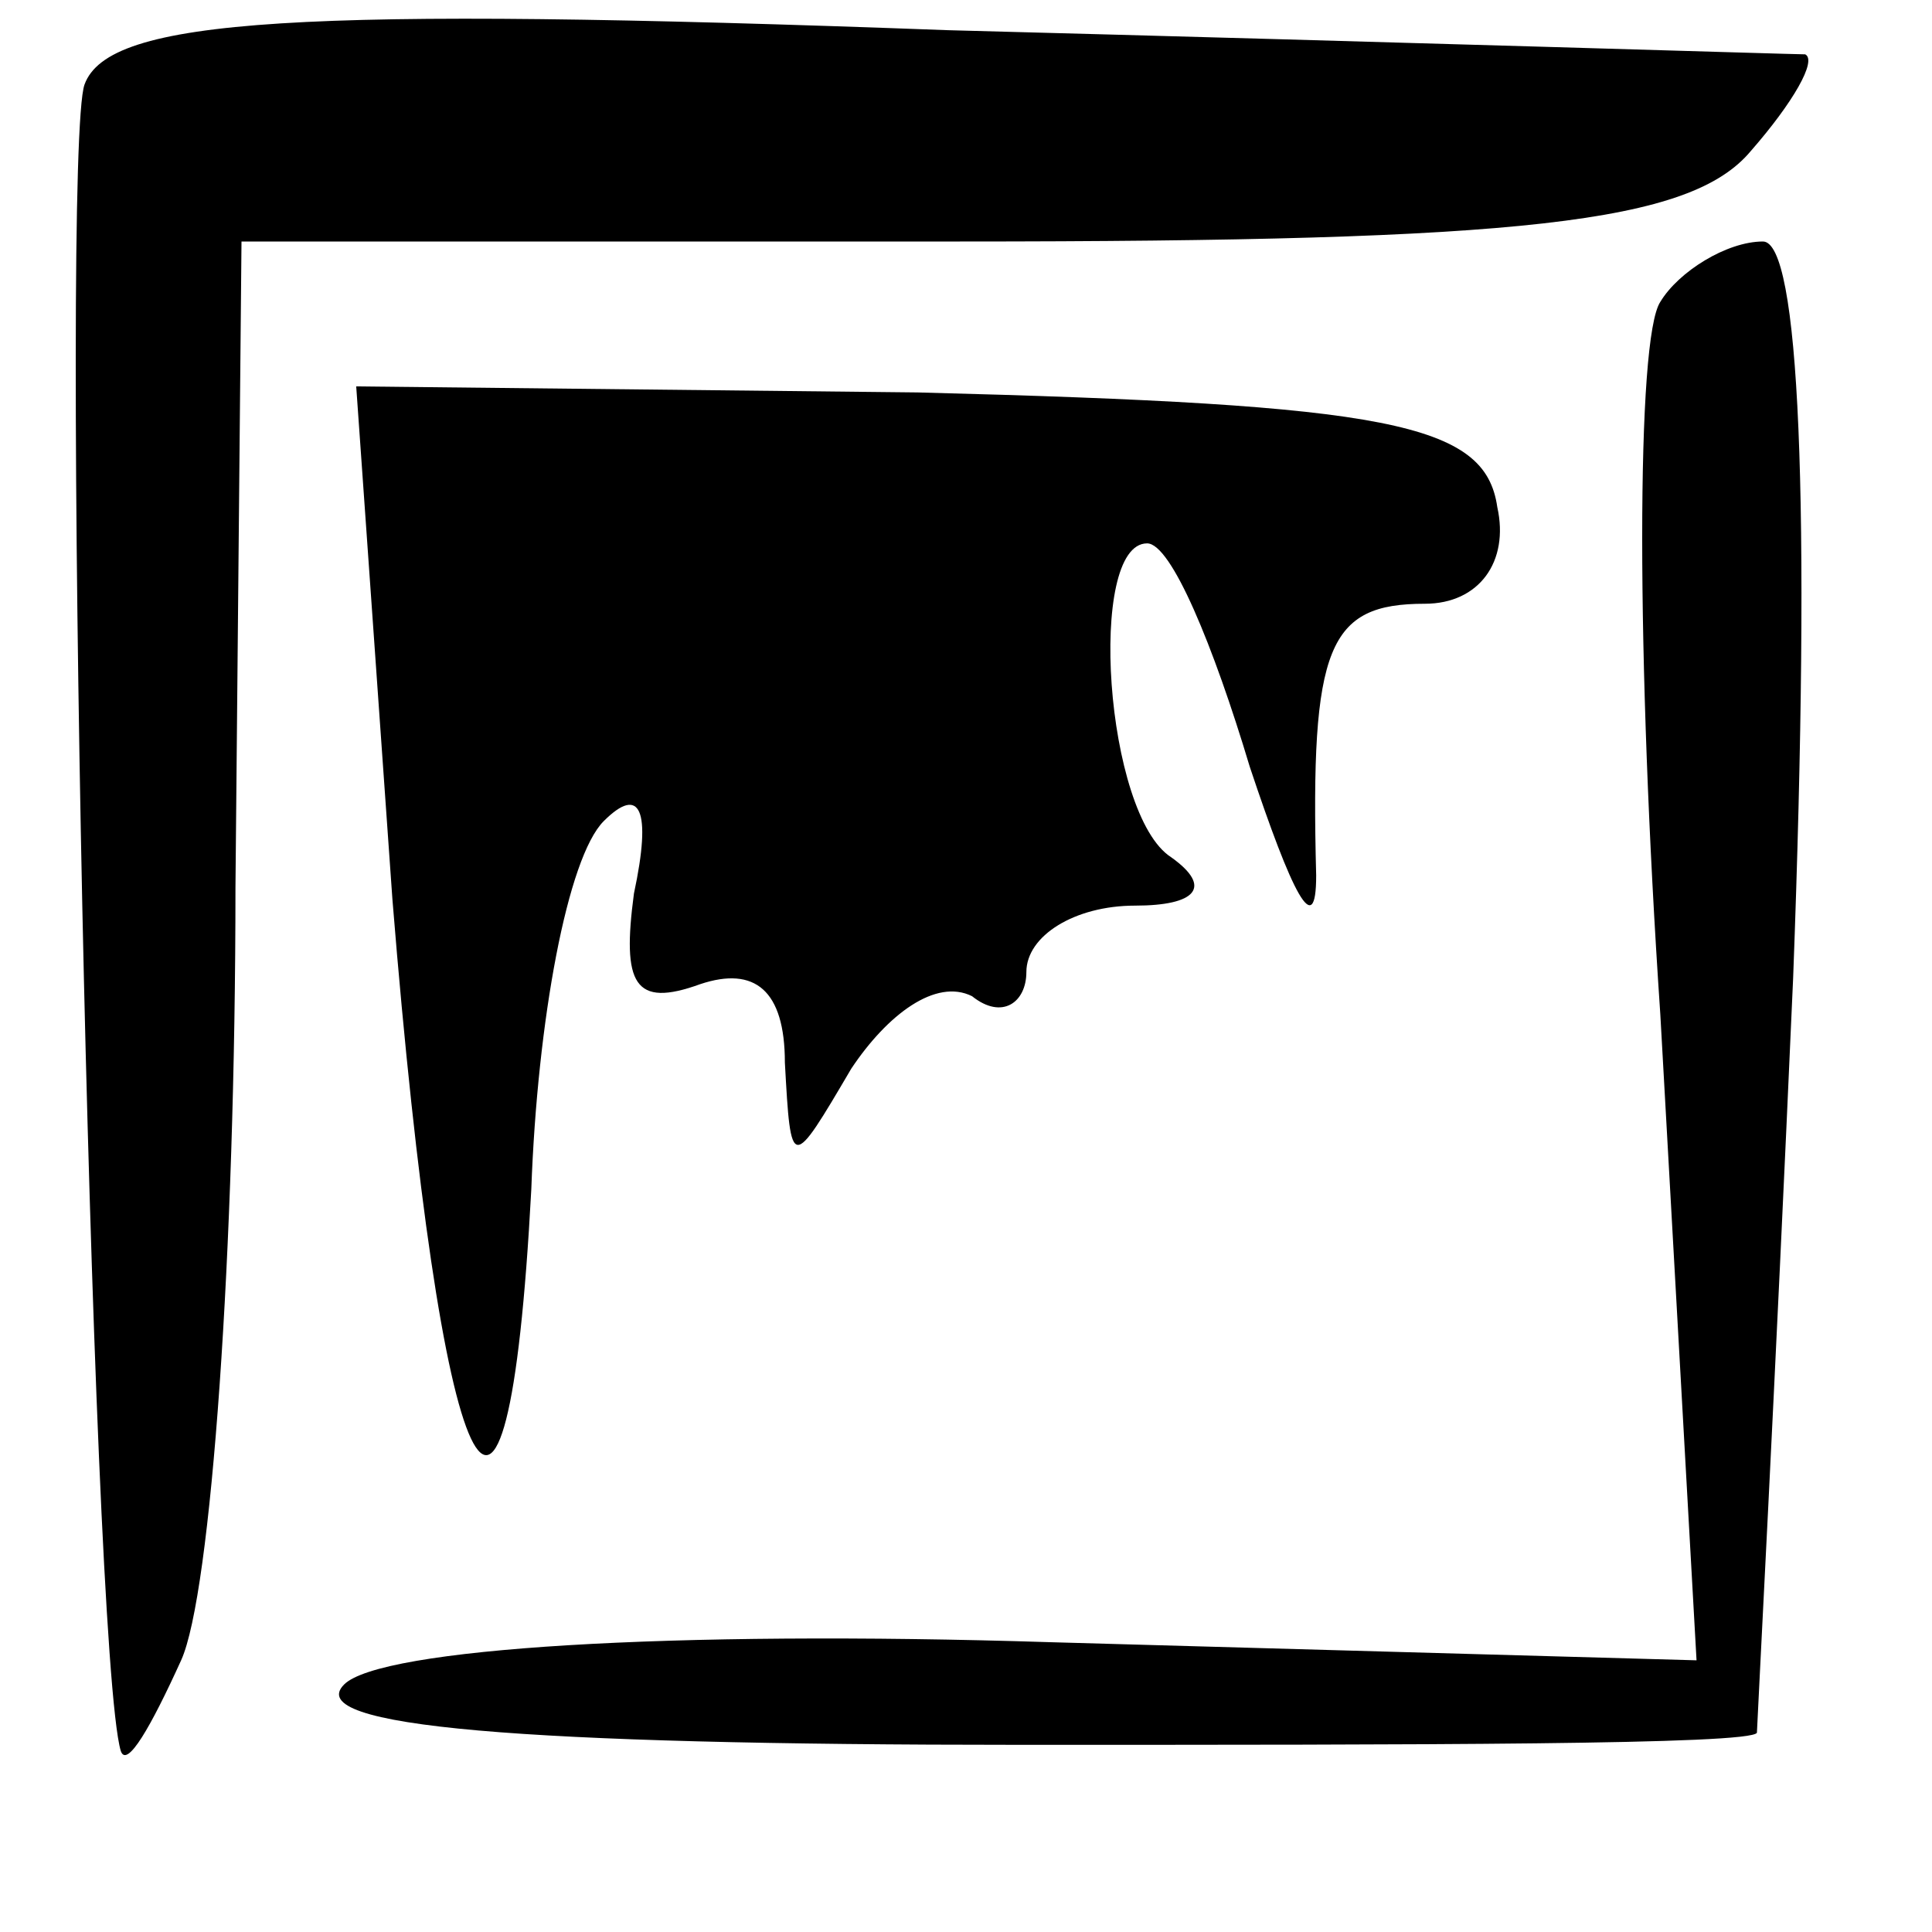 <?xml version="1.0" standalone="no"?>
<!DOCTYPE svg PUBLIC "-//W3C//DTD SVG 20010904//EN"
 "http://www.w3.org/TR/2001/REC-SVG-20010904/DTD/svg10.dtd">
<svg version="1.0" xmlns="http://www.w3.org/2000/svg"
 width="32pt" height="32pt" viewBox="0 0 32 32"
 preserveAspectRatio="xMidYMid meet">
<g transform="translate(0,32) scale(0.1,-0.1)"
fill="#000000" stroke="none">
<path fill="#000000" stroke="none" d="M14 306 c-4 -11 1 -259 6 -276 1 -3 5
4 10 15 5 11 9 68 9 128 l1 107 119 0 c93 0 121 3 131 15 7 8 11 15 9 16 -2 0
-66 2 -142 4 -108 4 -139 2 -143 -9z"/>
<path fill="#000000" stroke="none" d="M275 270 c-4 -6 -4 -59 0 -118 l6 -107
-107 3 c-63 2 -111 -1 -117 -7 -7 -7 29 -10 112 -10 66 0 121 0 122 2 0 1 3
57 6 125 3 80 1 122 -5 122 -6 0 -14 -5 -17 -10z"/>
<path fill="#000000" stroke="none" d="M65 171 c8 -99 19 -123 23 -48 1 28 6
55 12 61 6 6 8 2 5 -12 -2 -15 0 -19 11 -15 9 3 14 -1 14 -13 1 -18 1 -18 11
-1 6 9 14 15 20 12 5 -4 9 -1 9 4 0 6 8 11 18 11 10 0 13 3 6 8 -11 7 -14 52
-4 52 4 0 11 -17 17 -37 7 -21 11 -29 11 -18 -1 38 2 45 18 45 9 0 14 7 12 16
-2 14 -18 17 -96 19 l-93 1 6 -85z"/>
</g>
</svg>
